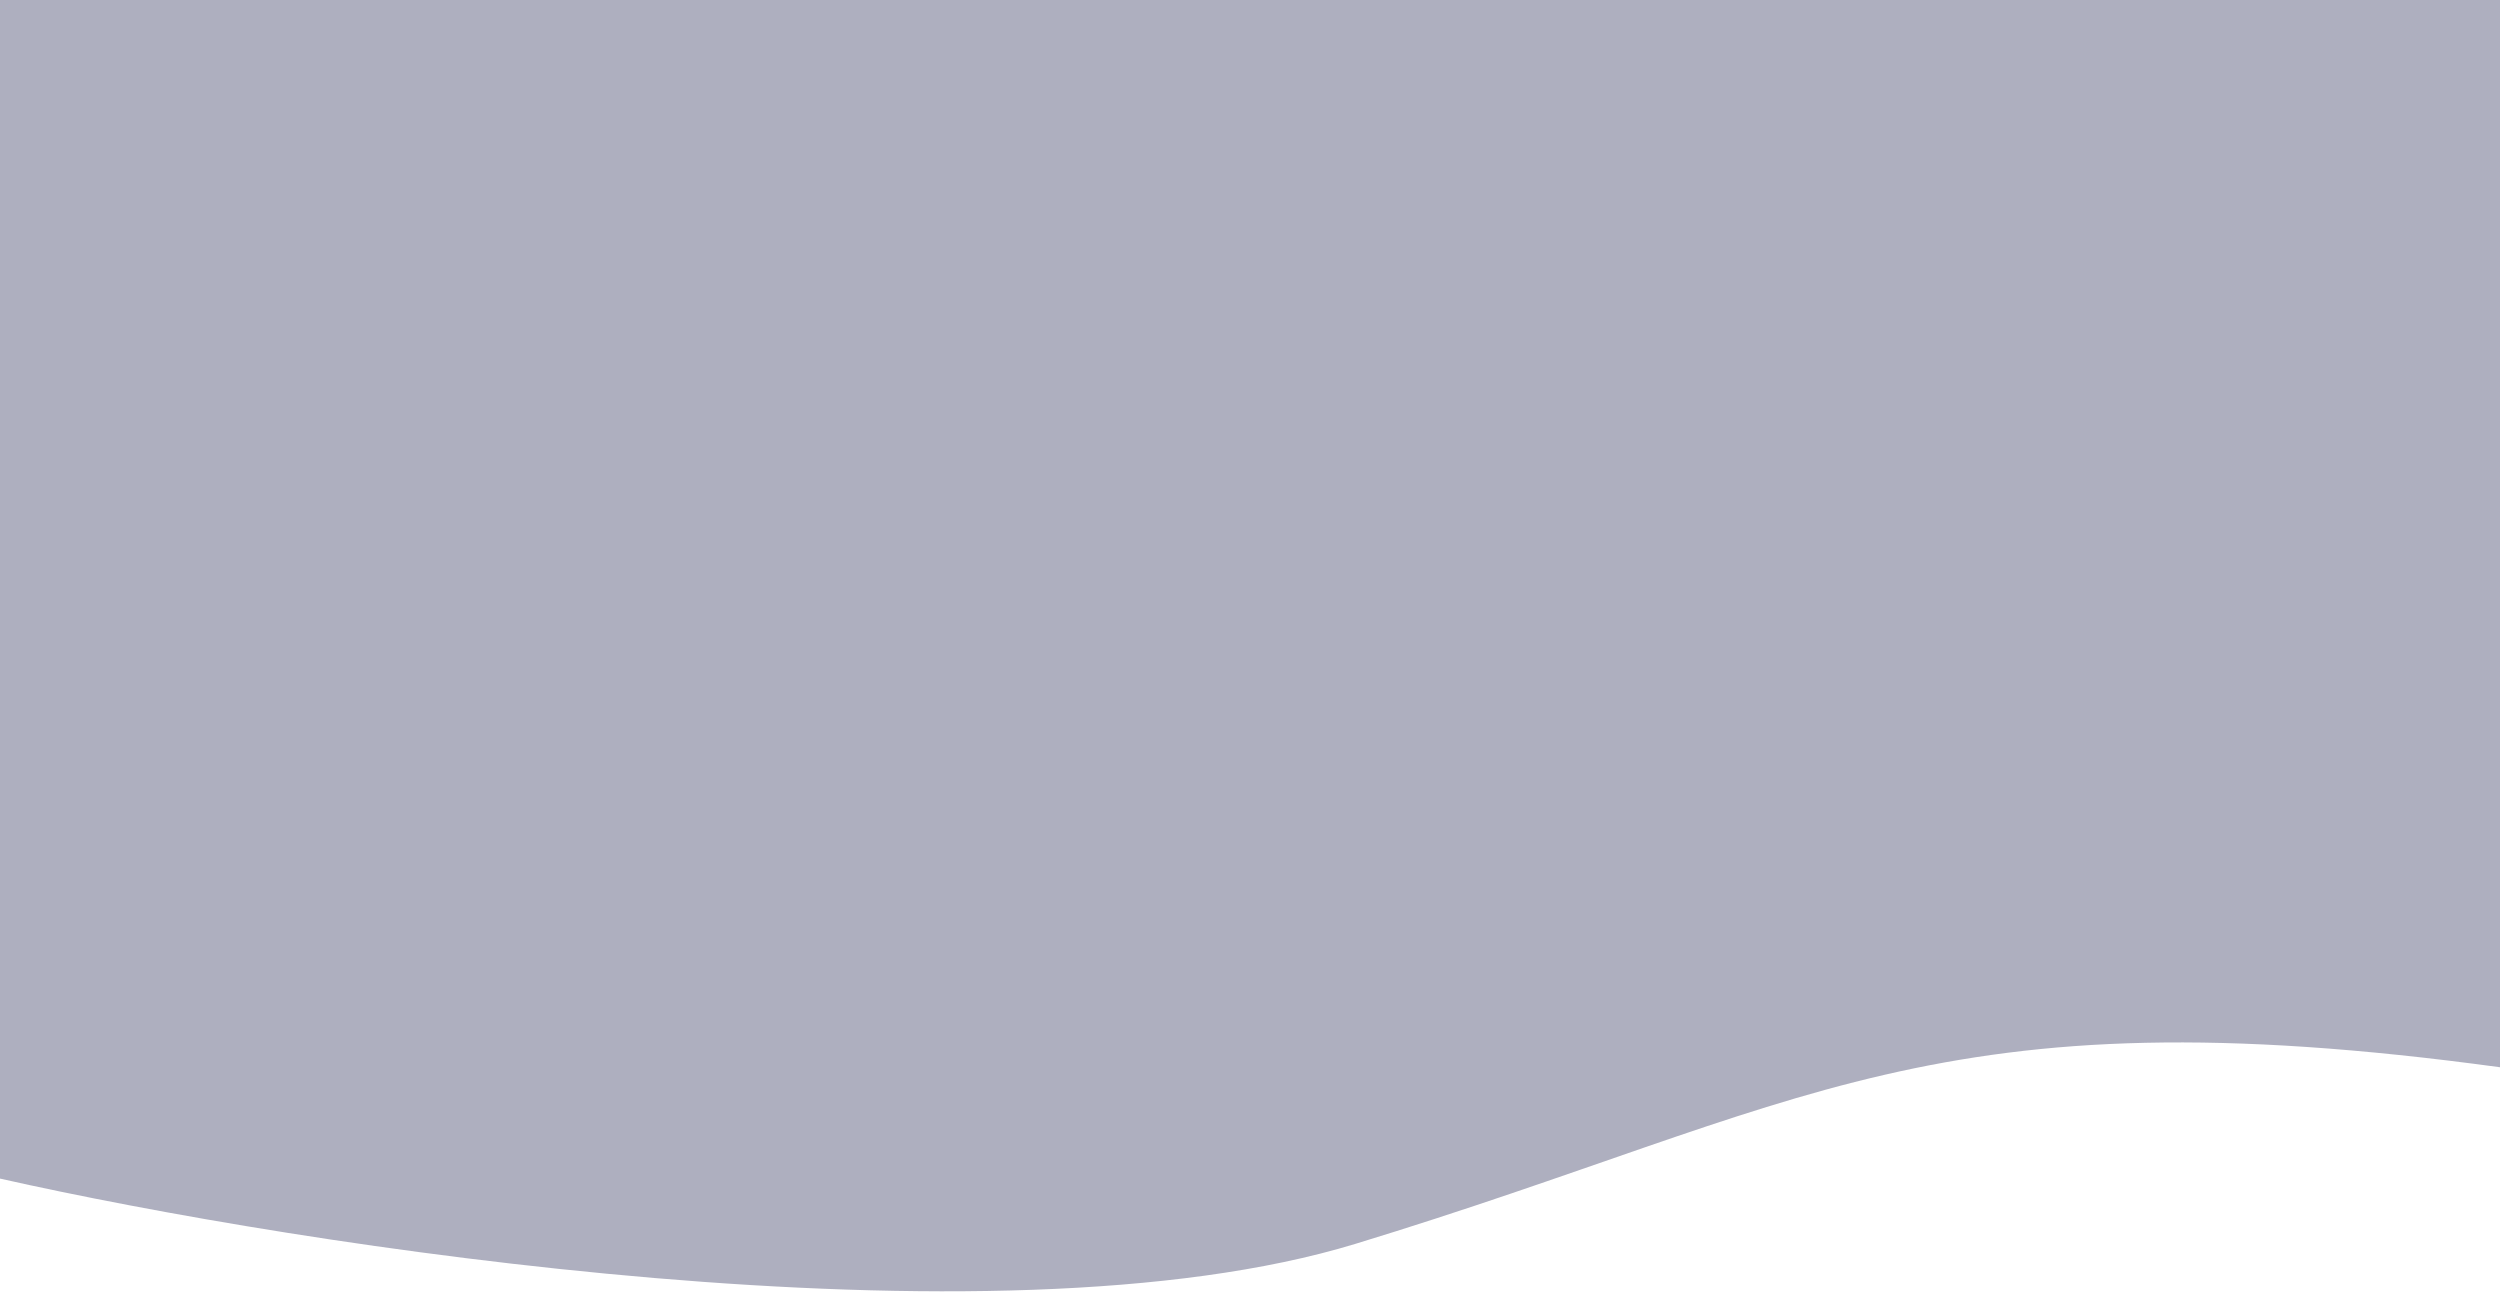 <?xml version="1.0" encoding="utf-8"?>
<svg width="375px" height="194px" viewBox="0 0 375 194" version="1.1" xmlns:xlink="http://www.w3.org/1999/xlink" xmlns="http://www.w3.org/2000/svg">
  <desc>Created with Lunacy</desc>
  <defs>
    <path d="M0 0L375 0L375 194L0 194L0 0Z" id="path_1" />
    <path d="M2.516 191.788L2.516 35C2.516 23.954 -5.03 4.5 6.016 4.5L371.016 0C382.062 0 377.516 23.954 377.516 35L377.516 175.089C292.388 163.473 273.674 180.897 205.794 201.589C151.489 218.142 47.648 201.952 2.516 191.788L2.516 191.788Z" id="path_2" />
    <clipPath id="mask_1">
      <use xlink:href="#path_1" />
    </clipPath>
    <clipPath id="mask_2">
      <use xlink:href="#path_2" />
    </clipPath>
  </defs>
  <g id="Mask-group">
    <path d="M0 0L375 0L375 194L0 194L0 0Z" id="Background" fill="none" stroke="none" />
    <g clip-path="url(#mask_1)">
      <g id="Mask-group" transform="translate(-2.516 -15)">
        <path d="M2.516 191.788L2.516 35C2.516 23.954 -5.03 4.5 6.016 4.5L371.016 0C382.062 0 377.516 23.954 377.516 35L377.516 175.089C292.388 163.473 273.674 180.897 205.794 201.589C151.489 218.142 47.648 201.952 2.516 191.788L2.516 191.788Z" id="Shape" fill="#AEAFBF" stroke="none" />
      </g>
    </g>
  </g>
</svg>